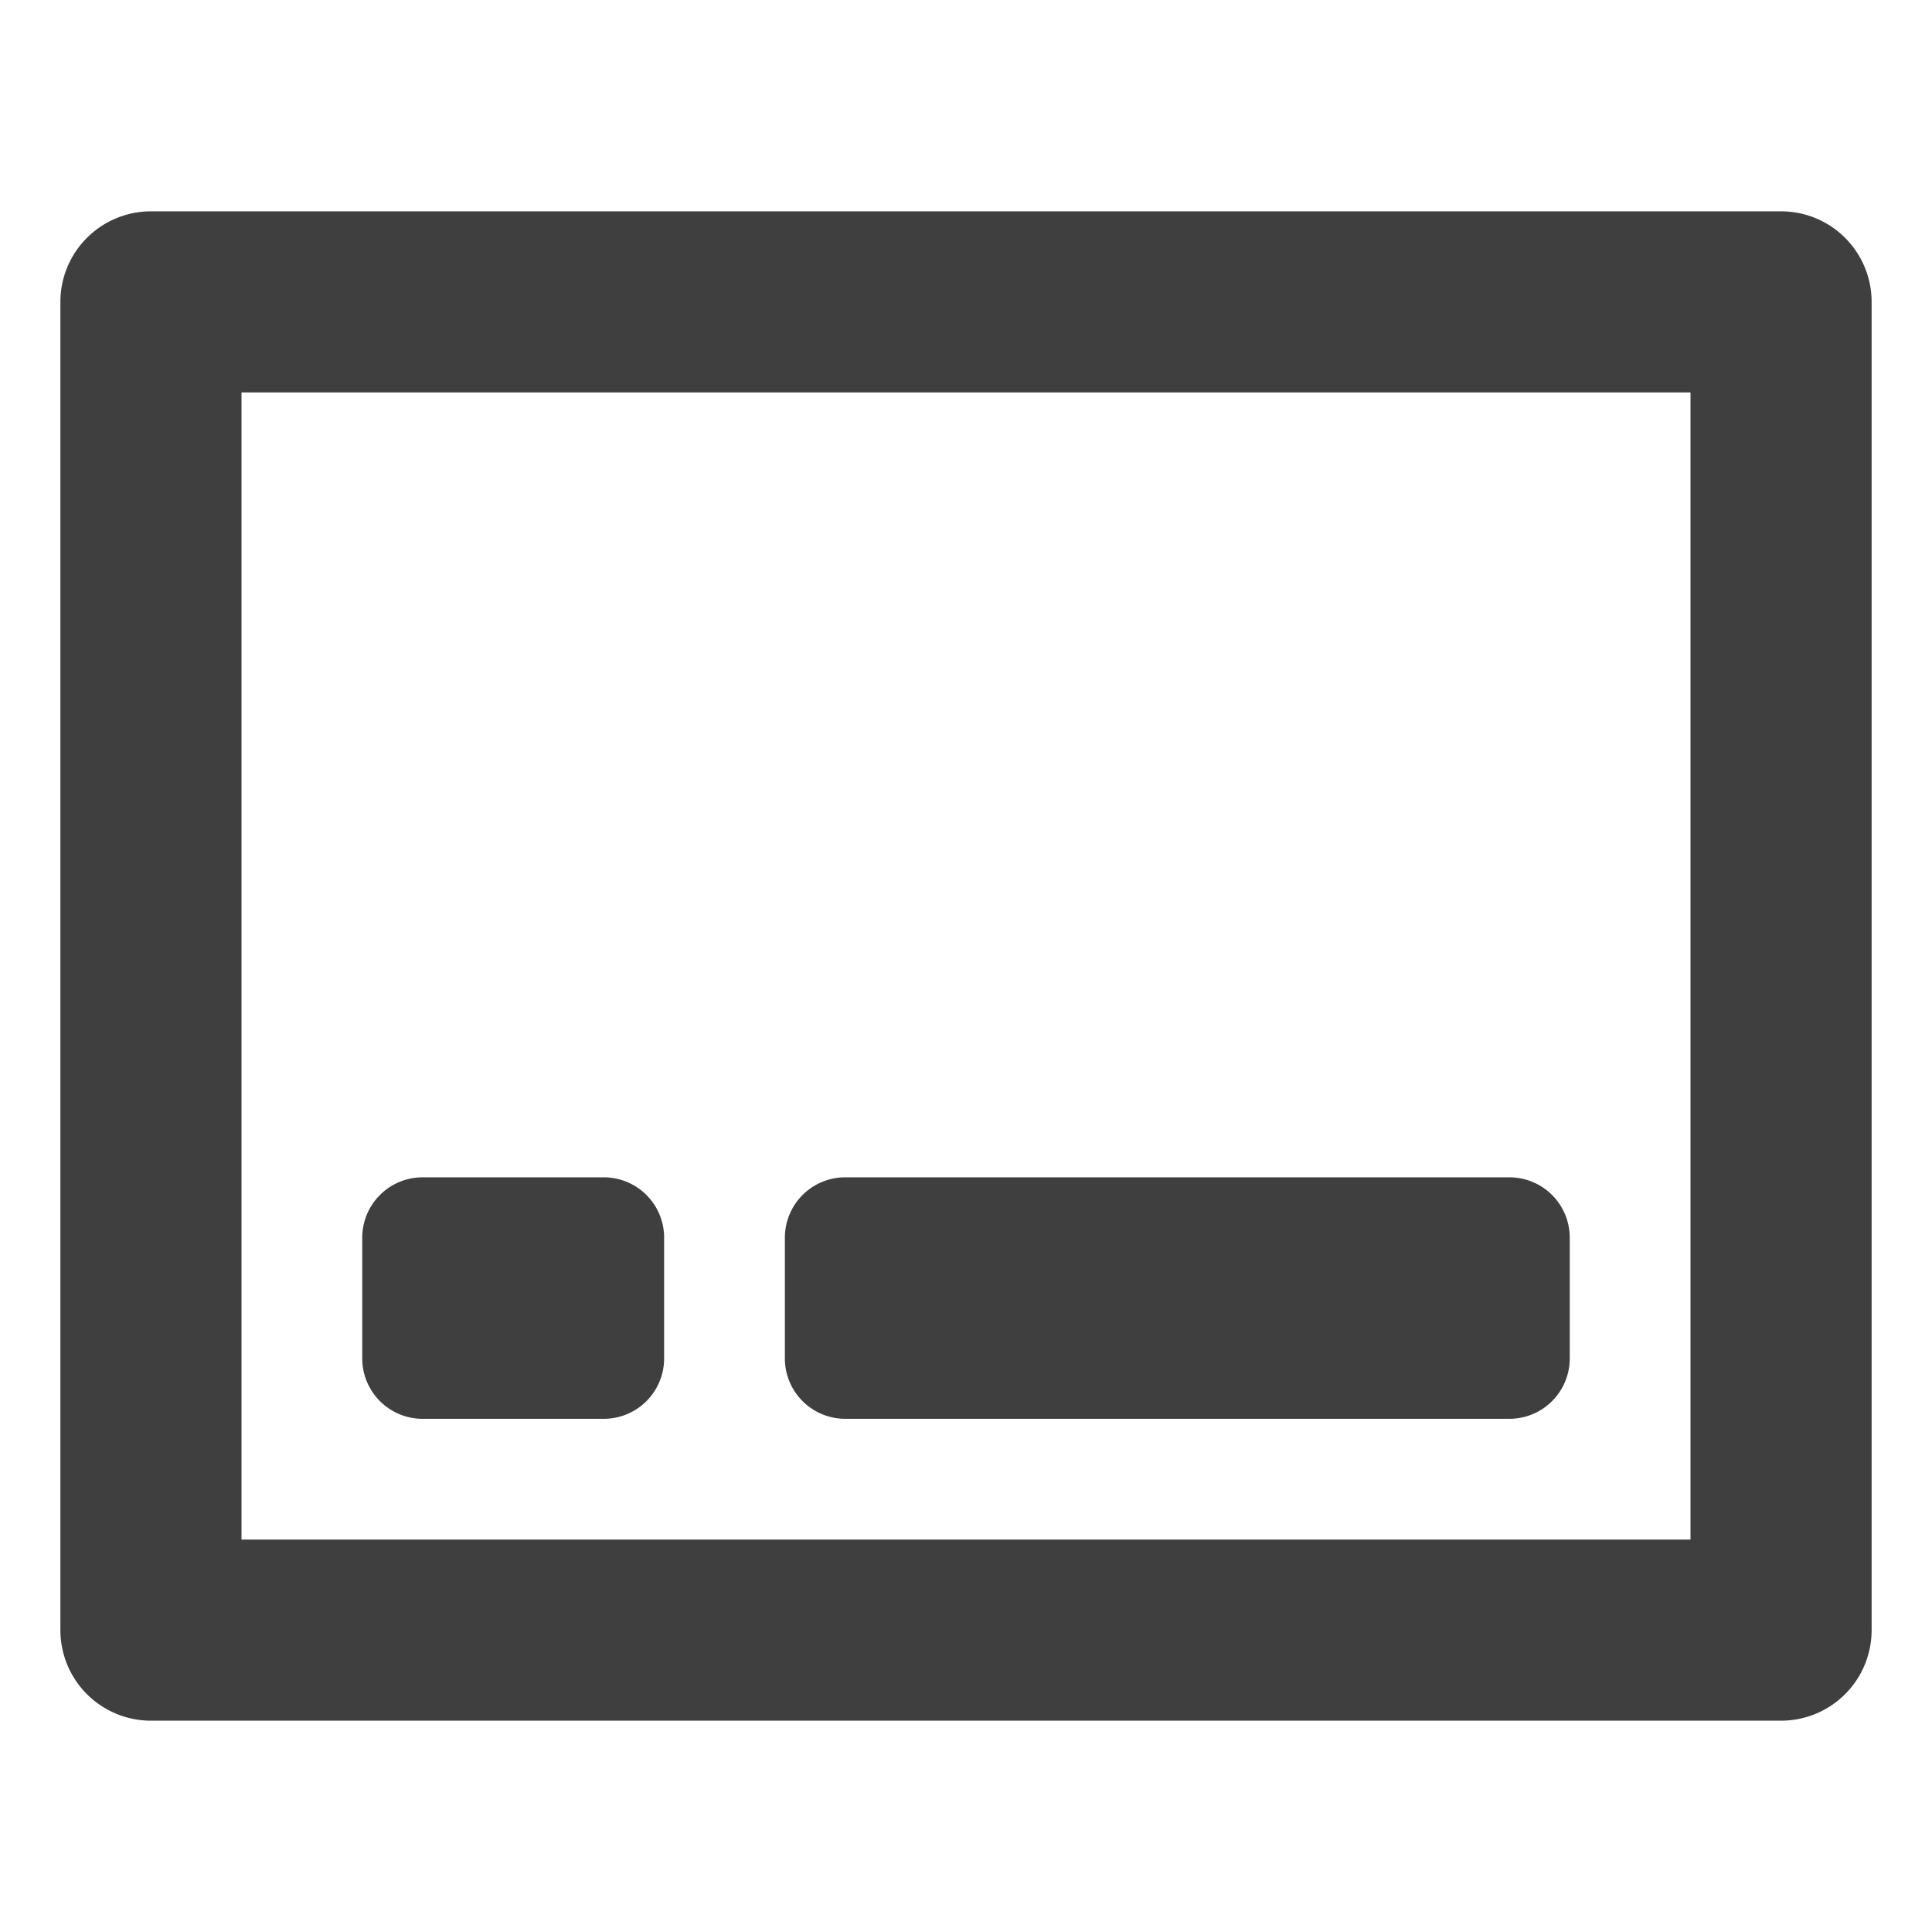 <svg xmlns="http://www.w3.org/2000/svg" xmlns:svg="http://www.w3.org/2000/svg" id="svg2" width="64" height="64" version="1.1" viewBox="0 0 64 64"><g id="layer1" transform="translate(0,16)"><rect style="opacity:1;fill:none;stroke:#212121;stroke-width:6;stroke-linejoin:round;stroke-dasharray:none;stroke-dashoffset:30.236;stroke-opacity:.86;paint-order:fill markers stroke;stop-color:#000" id="rect1" width="54" height="44" x="5" y="-6"/><path id="rect2" d="m 14,23 6,0 a 2,2 45 0 1 2,2 v 4 a 2,2 135 0 1 -2,2 h -6 a 2,2 45 0 1 -2,-2 v -4 a 2,2 135 0 1 2,-2 z" style="opacity:1;fill:#212121;fill-opacity:.86;stroke:none;stroke-width:6;stroke-linejoin:round;stroke-dasharray:none;stroke-dashoffset:30.236;stroke-opacity:.86;paint-order:fill markers stroke;stop-color:#000"/><path id="rect3" d="m 28,23 22,0 a 2,2 45 0 1 2,2 v 4 a 2,2 135 0 1 -2,2 H 28 a 2,2 45 0 1 -2,-2 v -4 a 2,2 135 0 1 2,-2 z" style="opacity:1;fill:#212121;fill-opacity:.86;stroke:none;stroke-width:6;stroke-linejoin:round;stroke-dasharray:none;stroke-dashoffset:30.236;stroke-opacity:.86;paint-order:fill markers stroke;stop-color:#000"/></g></svg>